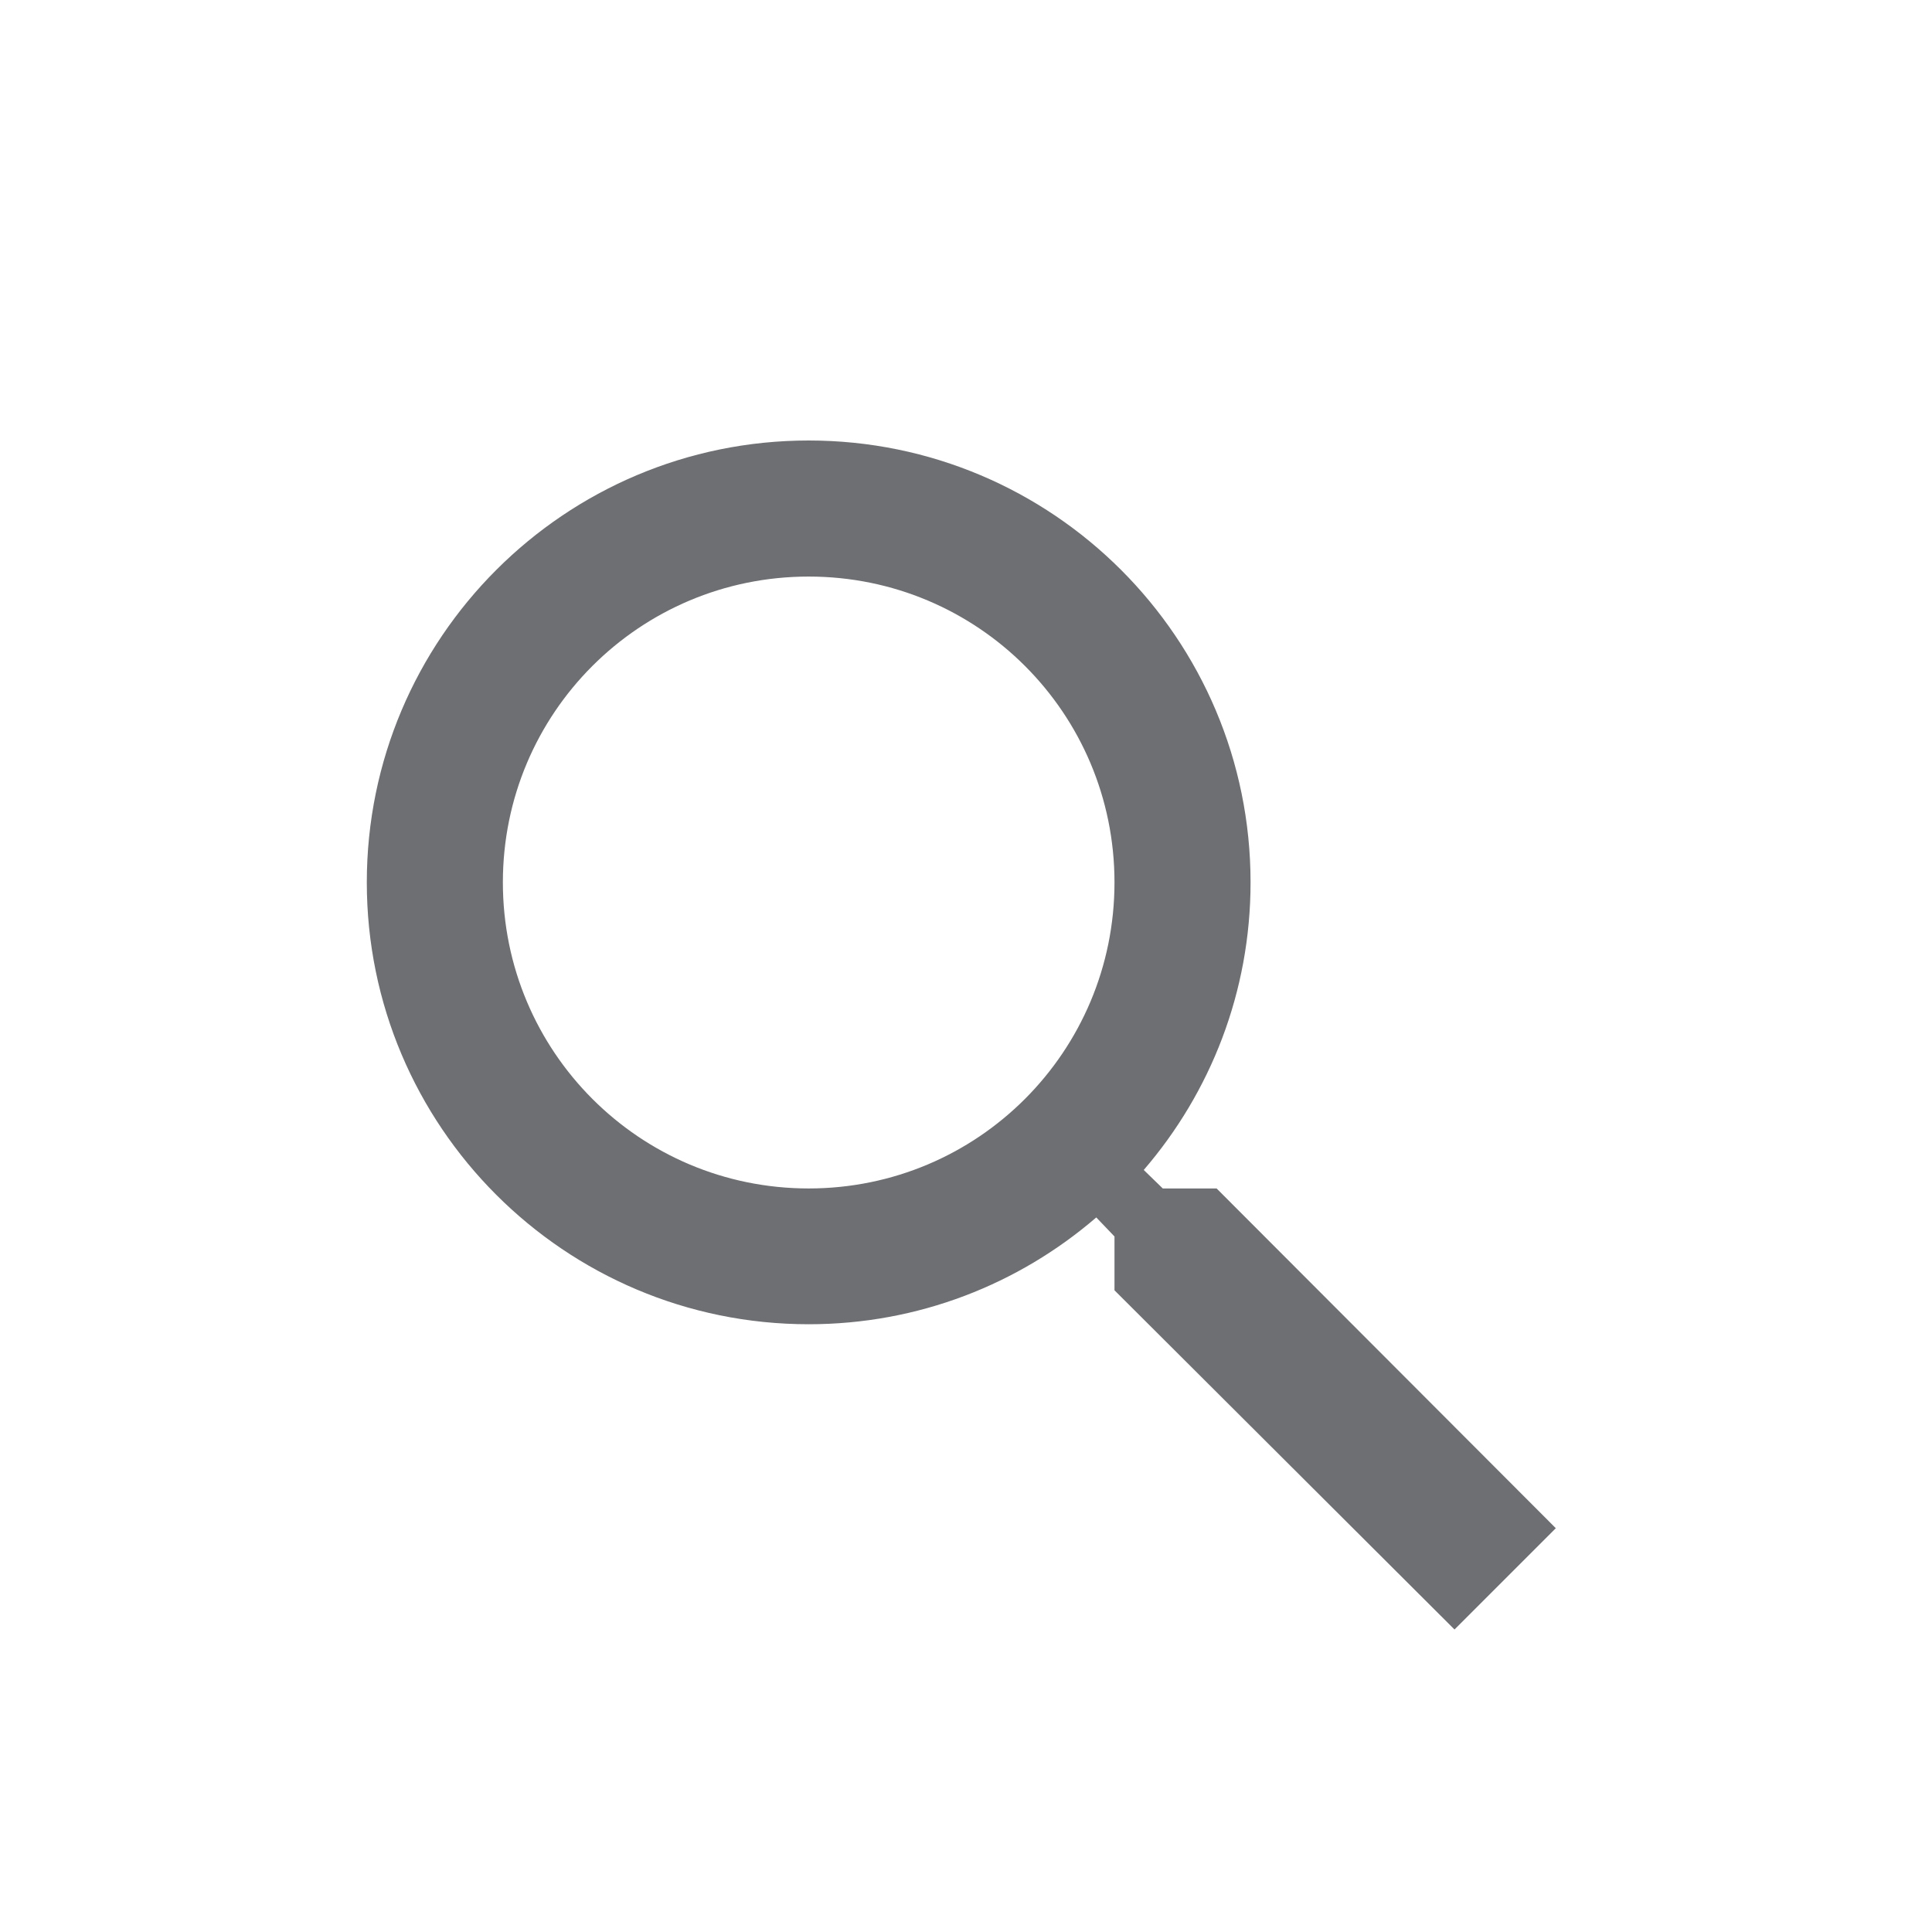 <svg width="7" height="7" viewBox="0 0 7 7" fill="none" xmlns="http://www.w3.org/2000/svg">
<path d="M4.408 4.306H4.213L4.144 4.239C4.386 3.958 4.531 3.594 4.531 3.197C4.531 2.313 3.814 1.596 2.93 1.596C2.046 1.596 1.329 2.313 1.329 3.197C1.329 4.081 2.046 4.798 2.93 4.798C3.327 4.798 3.691 4.653 3.972 4.411L4.038 4.48V4.675L5.27 5.904L5.637 5.537L4.408 4.306ZM2.93 4.306C2.317 4.306 1.822 3.81 1.822 3.197C1.822 2.584 2.317 2.089 2.93 2.089C3.543 2.089 4.038 2.584 4.038 3.197C4.038 3.81 3.543 4.306 2.93 4.306Z" fill="#6E6F72"/>
</svg>
